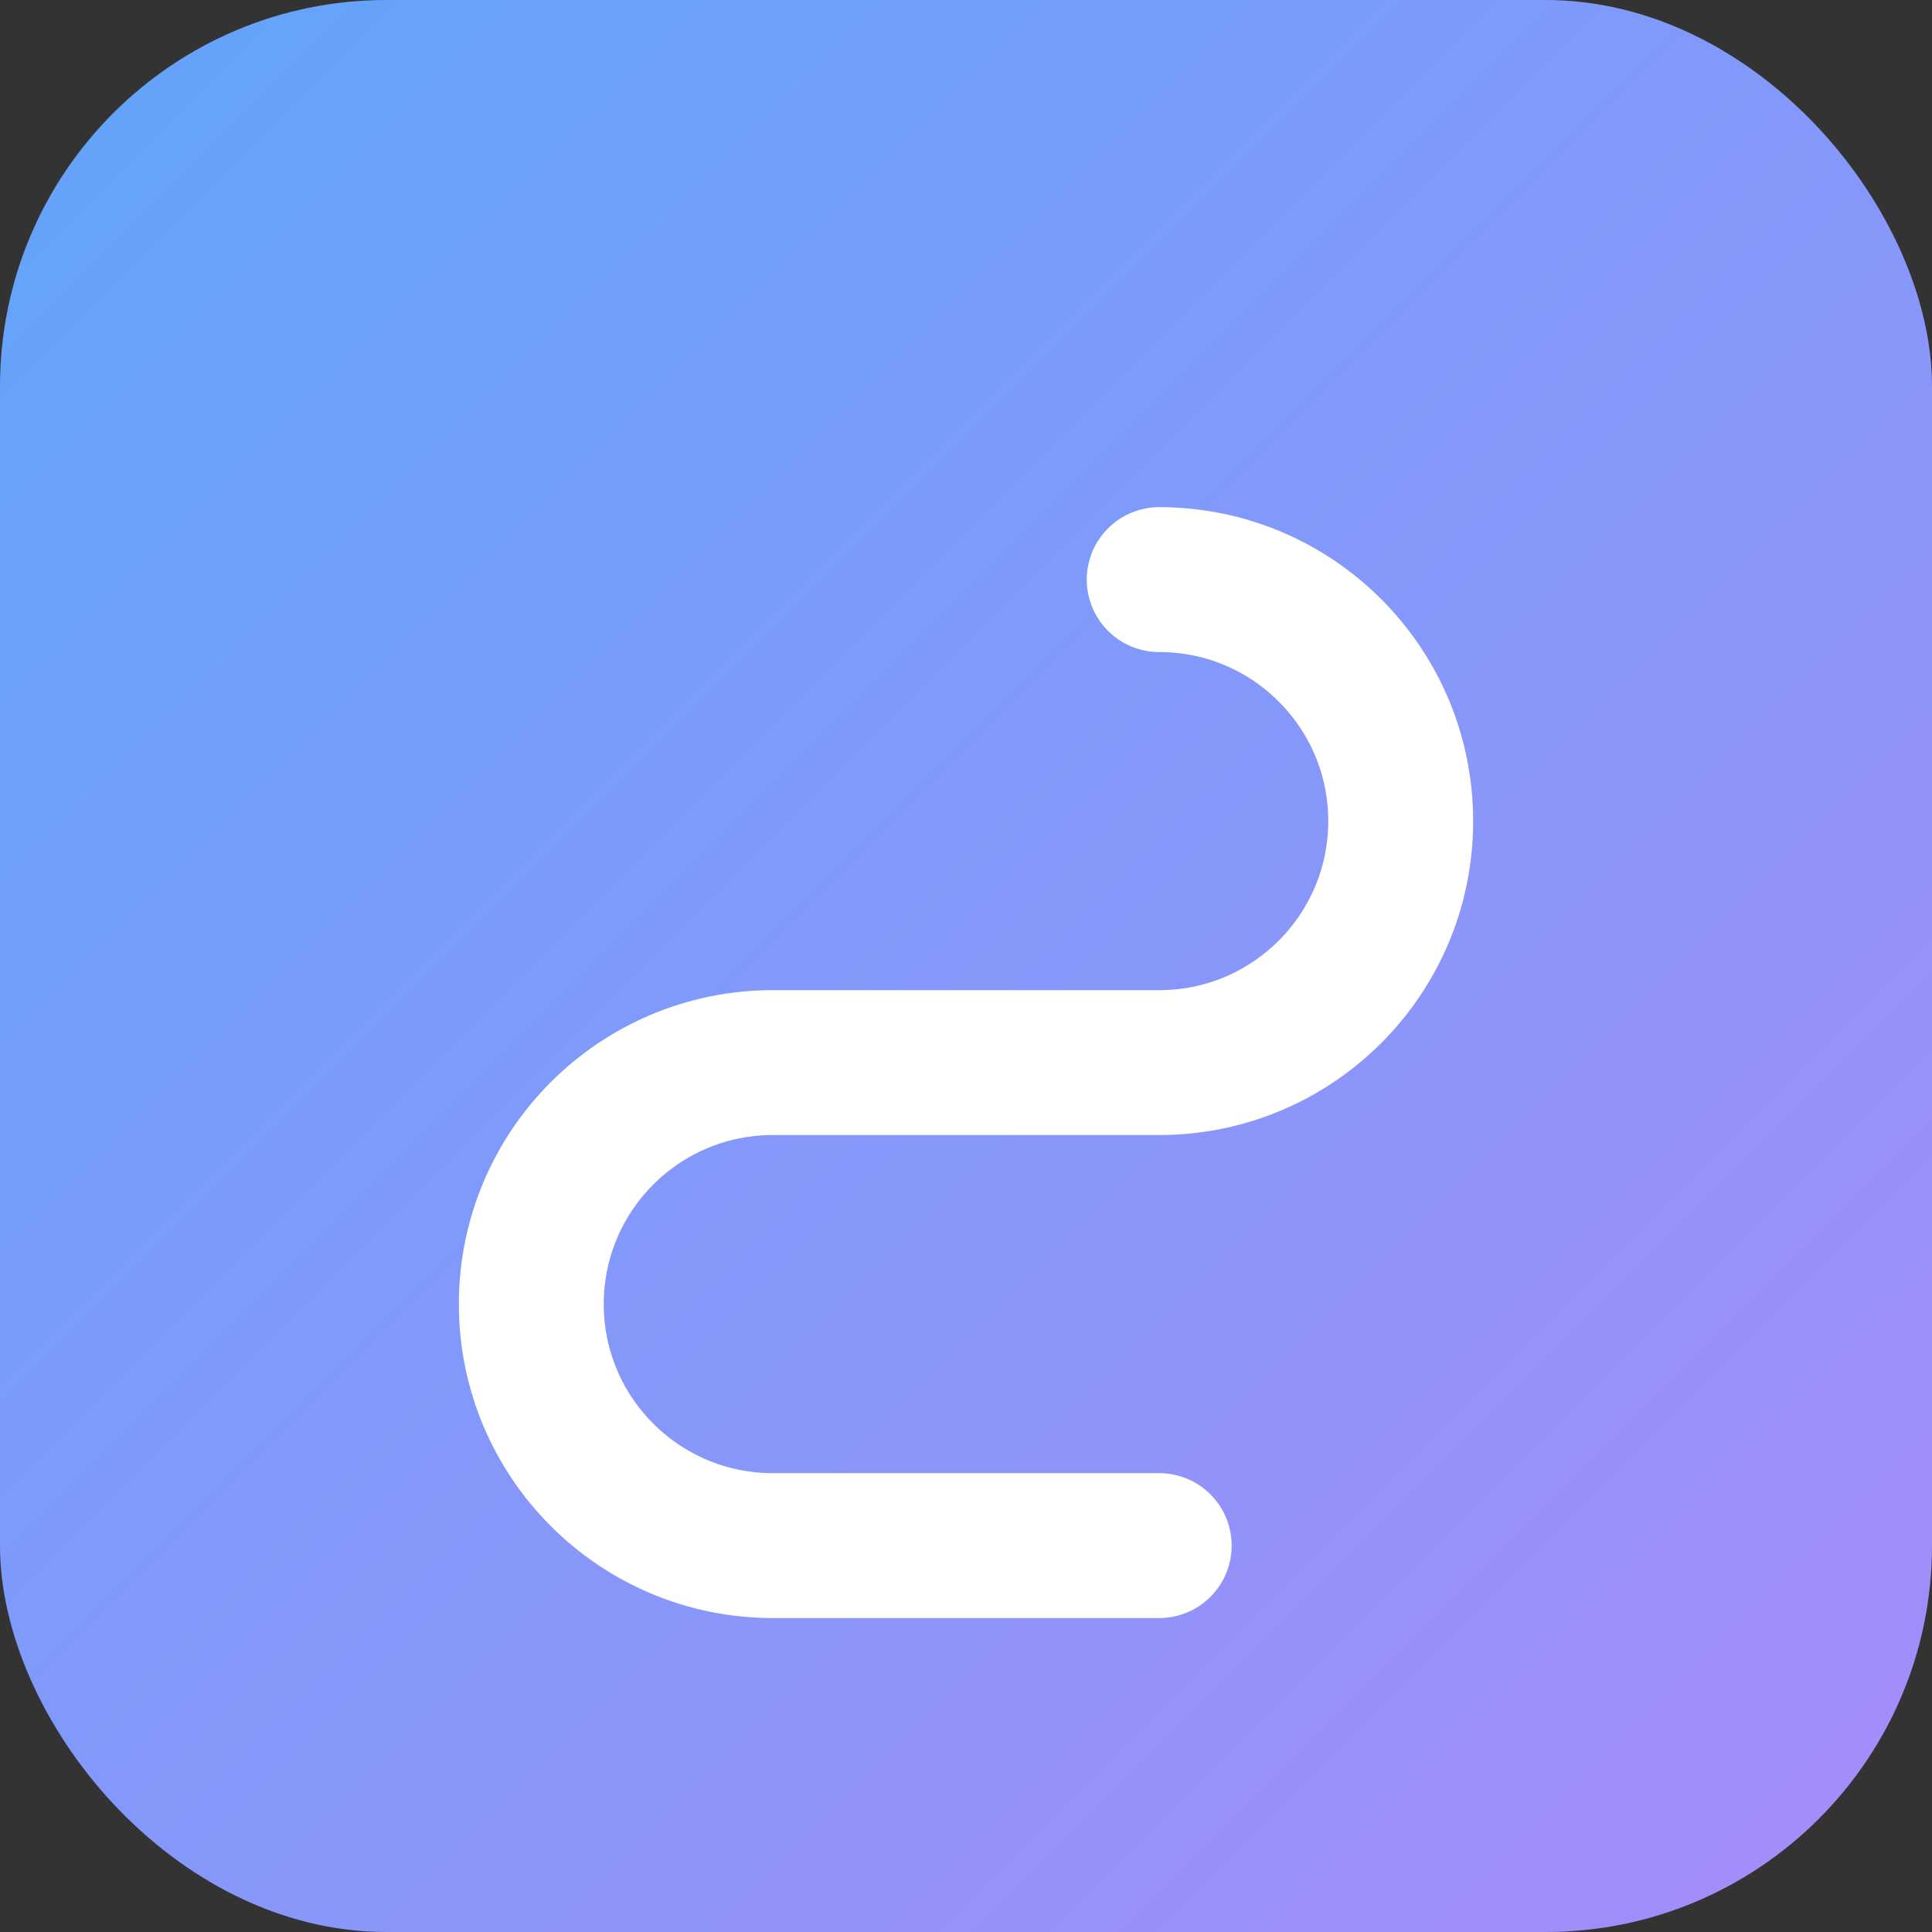 <svg width="40" height="40" viewBox="0 0 40 40" fill="none" xmlns="http://www.w3.org/2000/svg">
  <rect x="0" y="0" width="40" height="40" fill="#333333" stroke="none"/>
  <!-- Dark mode version with lighter gradient -->
  <defs>
    <linearGradient id="gradient-dark" x1="0%" y1="0%" x2="100%" y2="100%">
      <stop offset="0%" style="stop-color:#60a5fa;stop-opacity:1" />
      <stop offset="100%" style="stop-color:#a78bfa;stop-opacity:1" />
    </linearGradient>
  </defs>
  
  <!-- Rounded square background -->
  <rect width="40" height="40" rx="8" fill="url(#gradient-dark)"/>
  
  <!-- "S" letter in modern style -->
  <path d="M24 12C26.761 12 29 14.239 29 17C29 19.761 26.761 22 24 22H16C13.239 22 11 24.239 11 27C11 29.761 13.239 32 16 32H24" 
        stroke="white" 
        stroke-width="3" 
        stroke-linecap="round"
        fill="none"/>
</svg>
